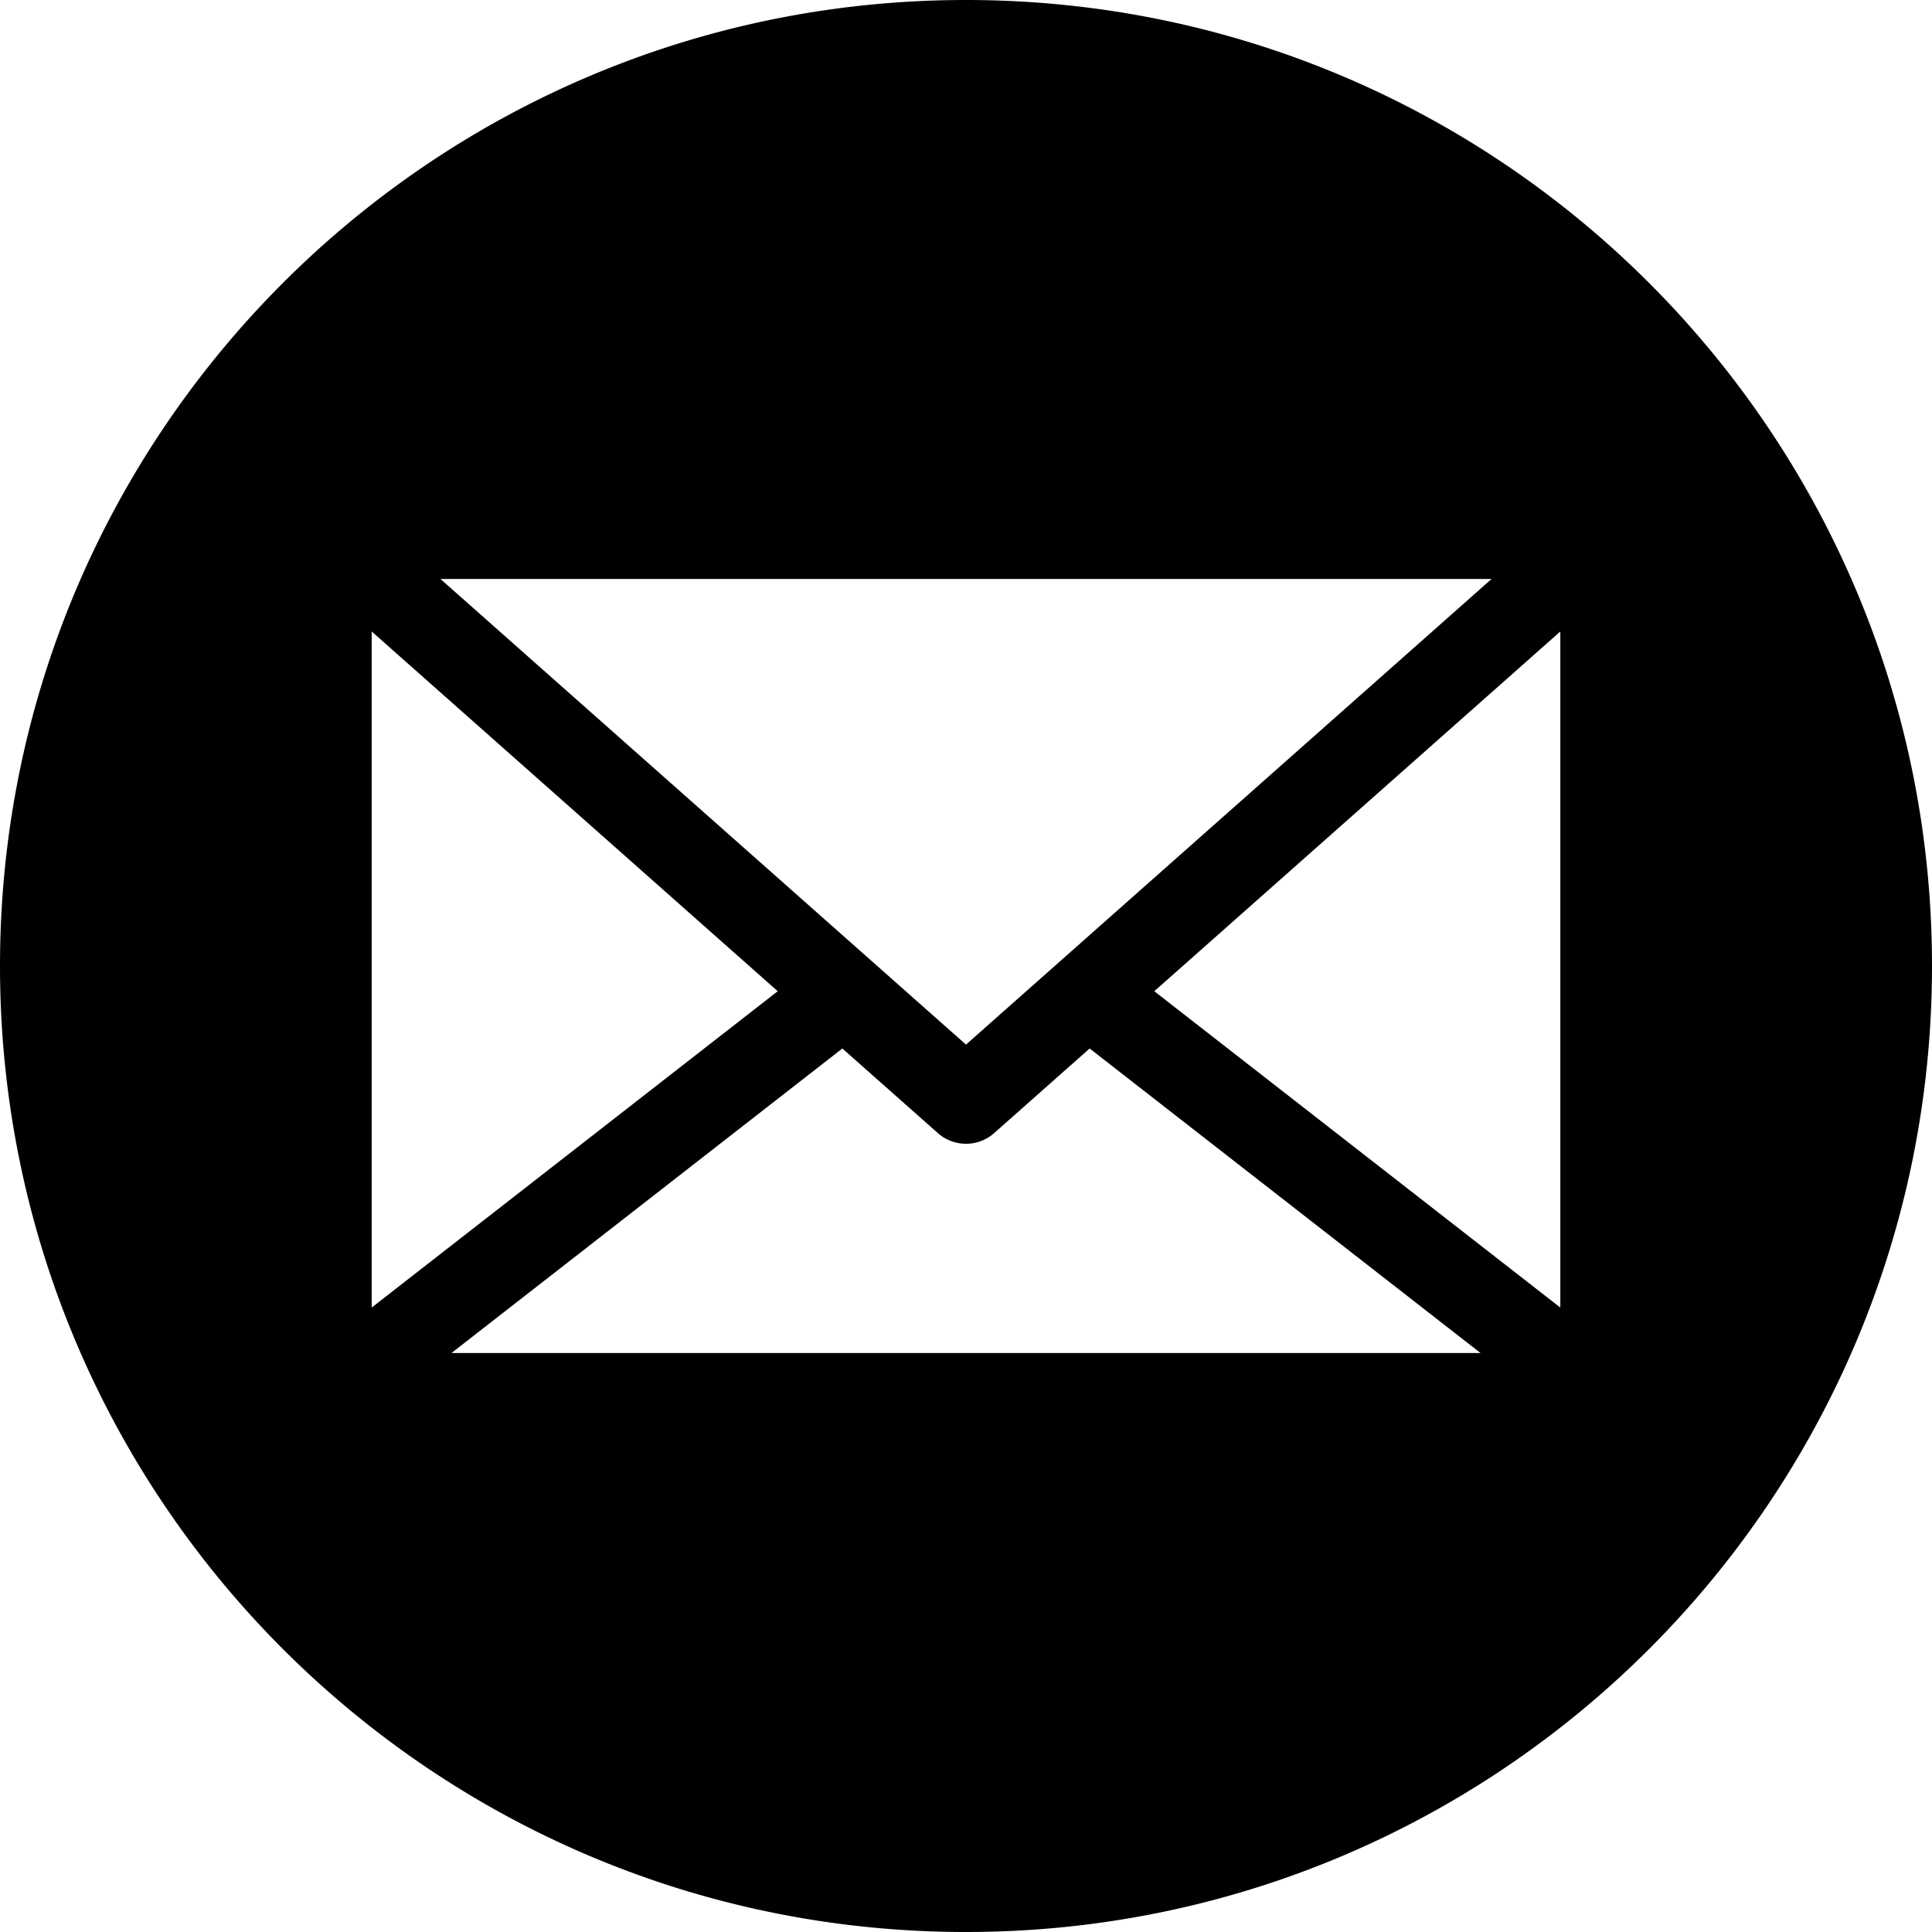 <svg id="Layer_1" height="512" viewBox="0 0 512 512" width="512" xmlns="http://www.w3.org/2000/svg" data-name="Layer 1"><path d="m256 0c141.386 0 256 114.614 256 256s-114.614 256-256 256-256-114.611-256-256 114.617-256 256-256zm-157.5 346.177c0 .113.013.219.015.328l107.589-83.82-107.604-95.337zm207.4-83.492 107.587 83.82c0-.109.017-.215.017-.328v-178.829zm-82.663 15.177-103.586 80.7h272.704l-103.587-80.7-25.307 22.421a11.25 11.25 0 0 1 -14.92 0l-25.307-22.421zm32.763-1.031 139.274-123.393h-278.547z" fill-rule="evenodd"/></svg>